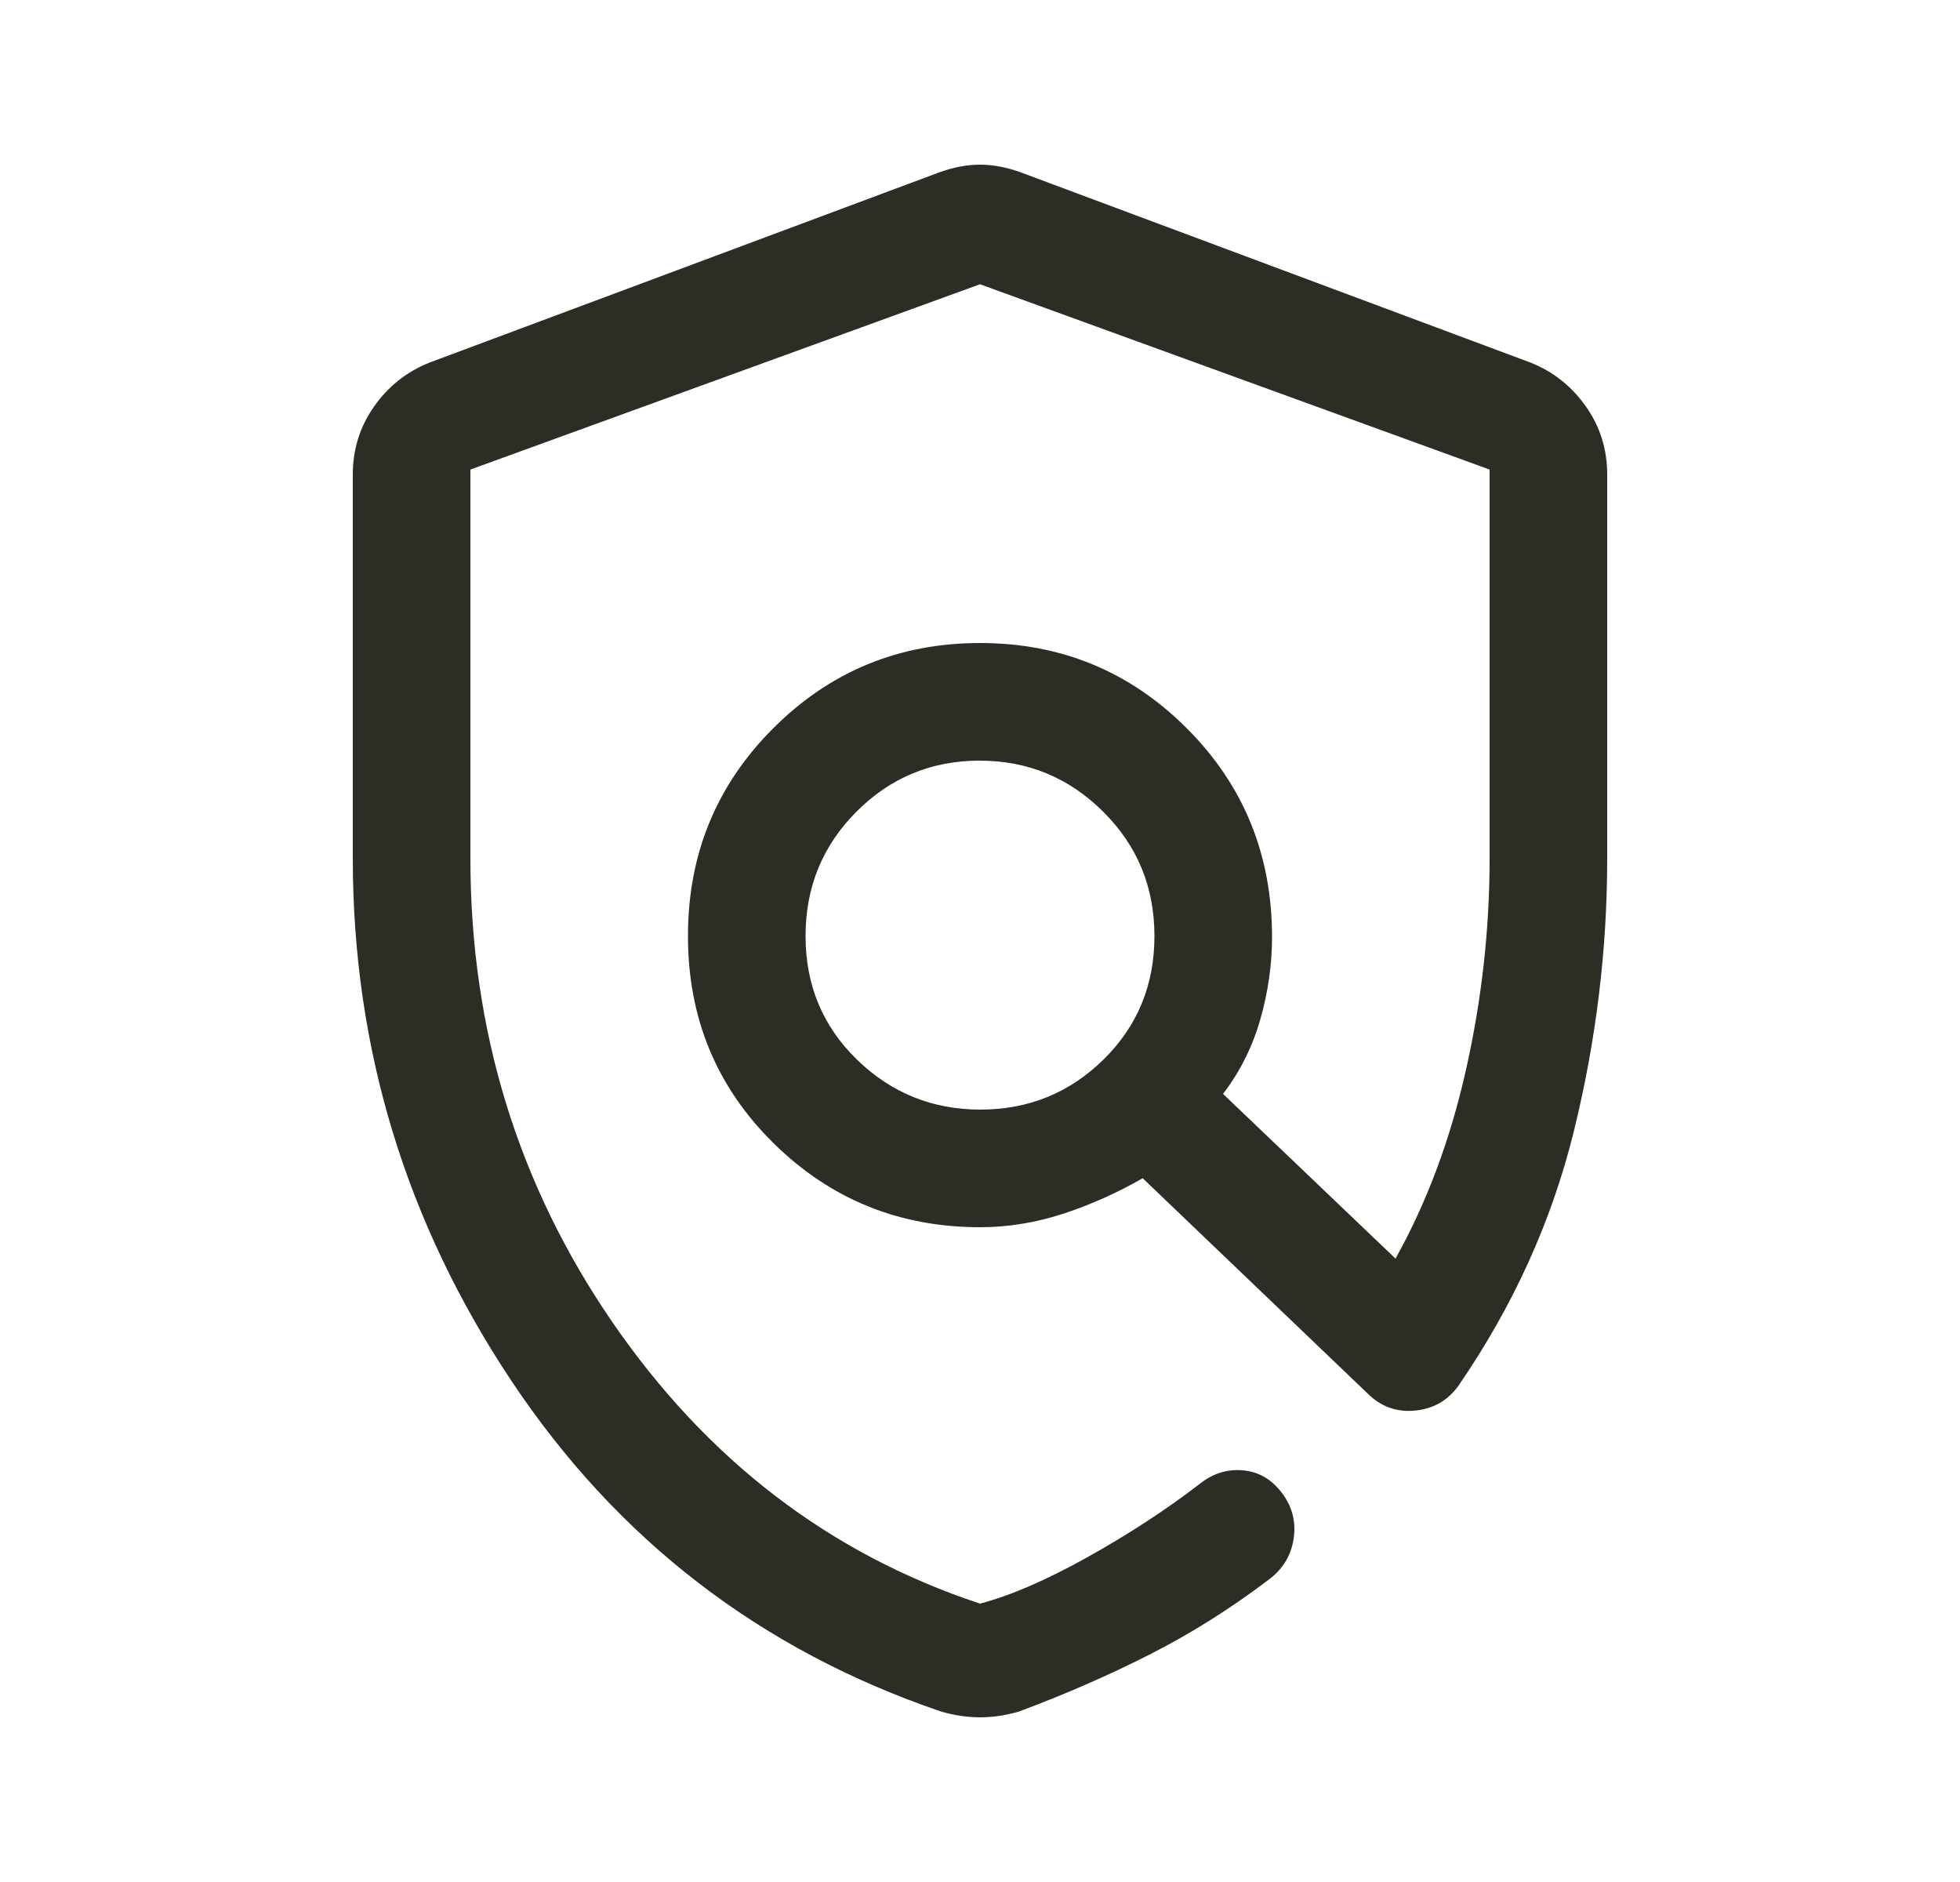 <svg width="25" height="24" viewBox="0 0 25 24" fill="none" xmlns="http://www.w3.org/2000/svg">
<mask id="mask0_8026_302384" style="mask-type:alpha" maskUnits="userSpaceOnUse" x="0" y="0" width="25" height="24">
<rect x="0.5" width="24" height="24" fill="#D9D9D9"/>
</mask>
<g mask="url(#mask0_8026_302384)">
<path d="M12.5 21.9C12.417 21.9 12.333 21.893 12.25 21.881C12.167 21.868 12.083 21.85 12 21.825C9.7 21.041 7.875 19.637 6.525 17.612C5.175 15.587 4.5 13.365 4.5 10.947V6.05C4.5 5.729 4.591 5.44 4.772 5.183C4.953 4.926 5.188 4.74 5.475 4.625L11.975 2.2C12.158 2.133 12.333 2.1 12.5 2.1C12.667 2.1 12.842 2.133 13.025 2.2L19.525 4.625C19.812 4.74 20.047 4.926 20.228 5.183C20.409 5.44 20.5 5.729 20.5 6.05V10.95C20.5 12.116 20.358 13.275 20.075 14.425C19.792 15.575 19.3 16.658 18.6 17.675C18.467 17.858 18.288 17.962 18.062 17.987C17.837 18.012 17.642 17.95 17.475 17.8L14.575 15.025C14.258 15.208 13.924 15.358 13.571 15.475C13.218 15.591 12.861 15.65 12.5 15.65C11.467 15.65 10.588 15.291 9.863 14.575C9.137 13.858 8.775 12.979 8.775 11.937C8.775 10.895 9.137 10.012 9.863 9.287C10.588 8.562 11.467 8.2 12.5 8.2C13.533 8.2 14.412 8.562 15.137 9.287C15.863 10.012 16.225 10.9 16.225 11.95C16.225 12.3 16.175 12.65 16.075 13C15.975 13.35 15.817 13.666 15.6 13.95L17.8 16.05C18.2 15.333 18.5 14.529 18.7 13.637C18.9 12.745 19 11.85 19 10.95V5.988L12.5 3.625L6 5.988V10.95C6 13.133 6.604 15.104 7.812 16.862C9.021 18.62 10.583 19.816 12.5 20.45C12.883 20.35 13.338 20.154 13.863 19.862C14.387 19.57 14.867 19.258 15.3 18.925C15.467 18.791 15.65 18.733 15.85 18.75C16.05 18.766 16.217 18.862 16.35 19.037C16.483 19.212 16.533 19.408 16.5 19.625C16.467 19.841 16.358 20.016 16.175 20.15C15.692 20.516 15.188 20.833 14.662 21.1C14.137 21.366 13.583 21.608 13 21.825C12.917 21.85 12.833 21.868 12.75 21.881C12.667 21.893 12.583 21.9 12.5 21.9ZM12.505 14.15C13.118 14.15 13.642 13.937 14.075 13.512C14.508 13.087 14.725 12.562 14.725 11.937C14.725 11.312 14.507 10.783 14.07 10.35C13.633 9.916 13.108 9.7 12.495 9.7C11.882 9.7 11.358 9.916 10.925 10.35C10.492 10.783 10.275 11.312 10.275 11.937C10.275 12.562 10.493 13.087 10.93 13.512C11.367 13.937 11.892 14.15 12.505 14.15Z" fill="#2C2E25"/>
</g>
</svg>
